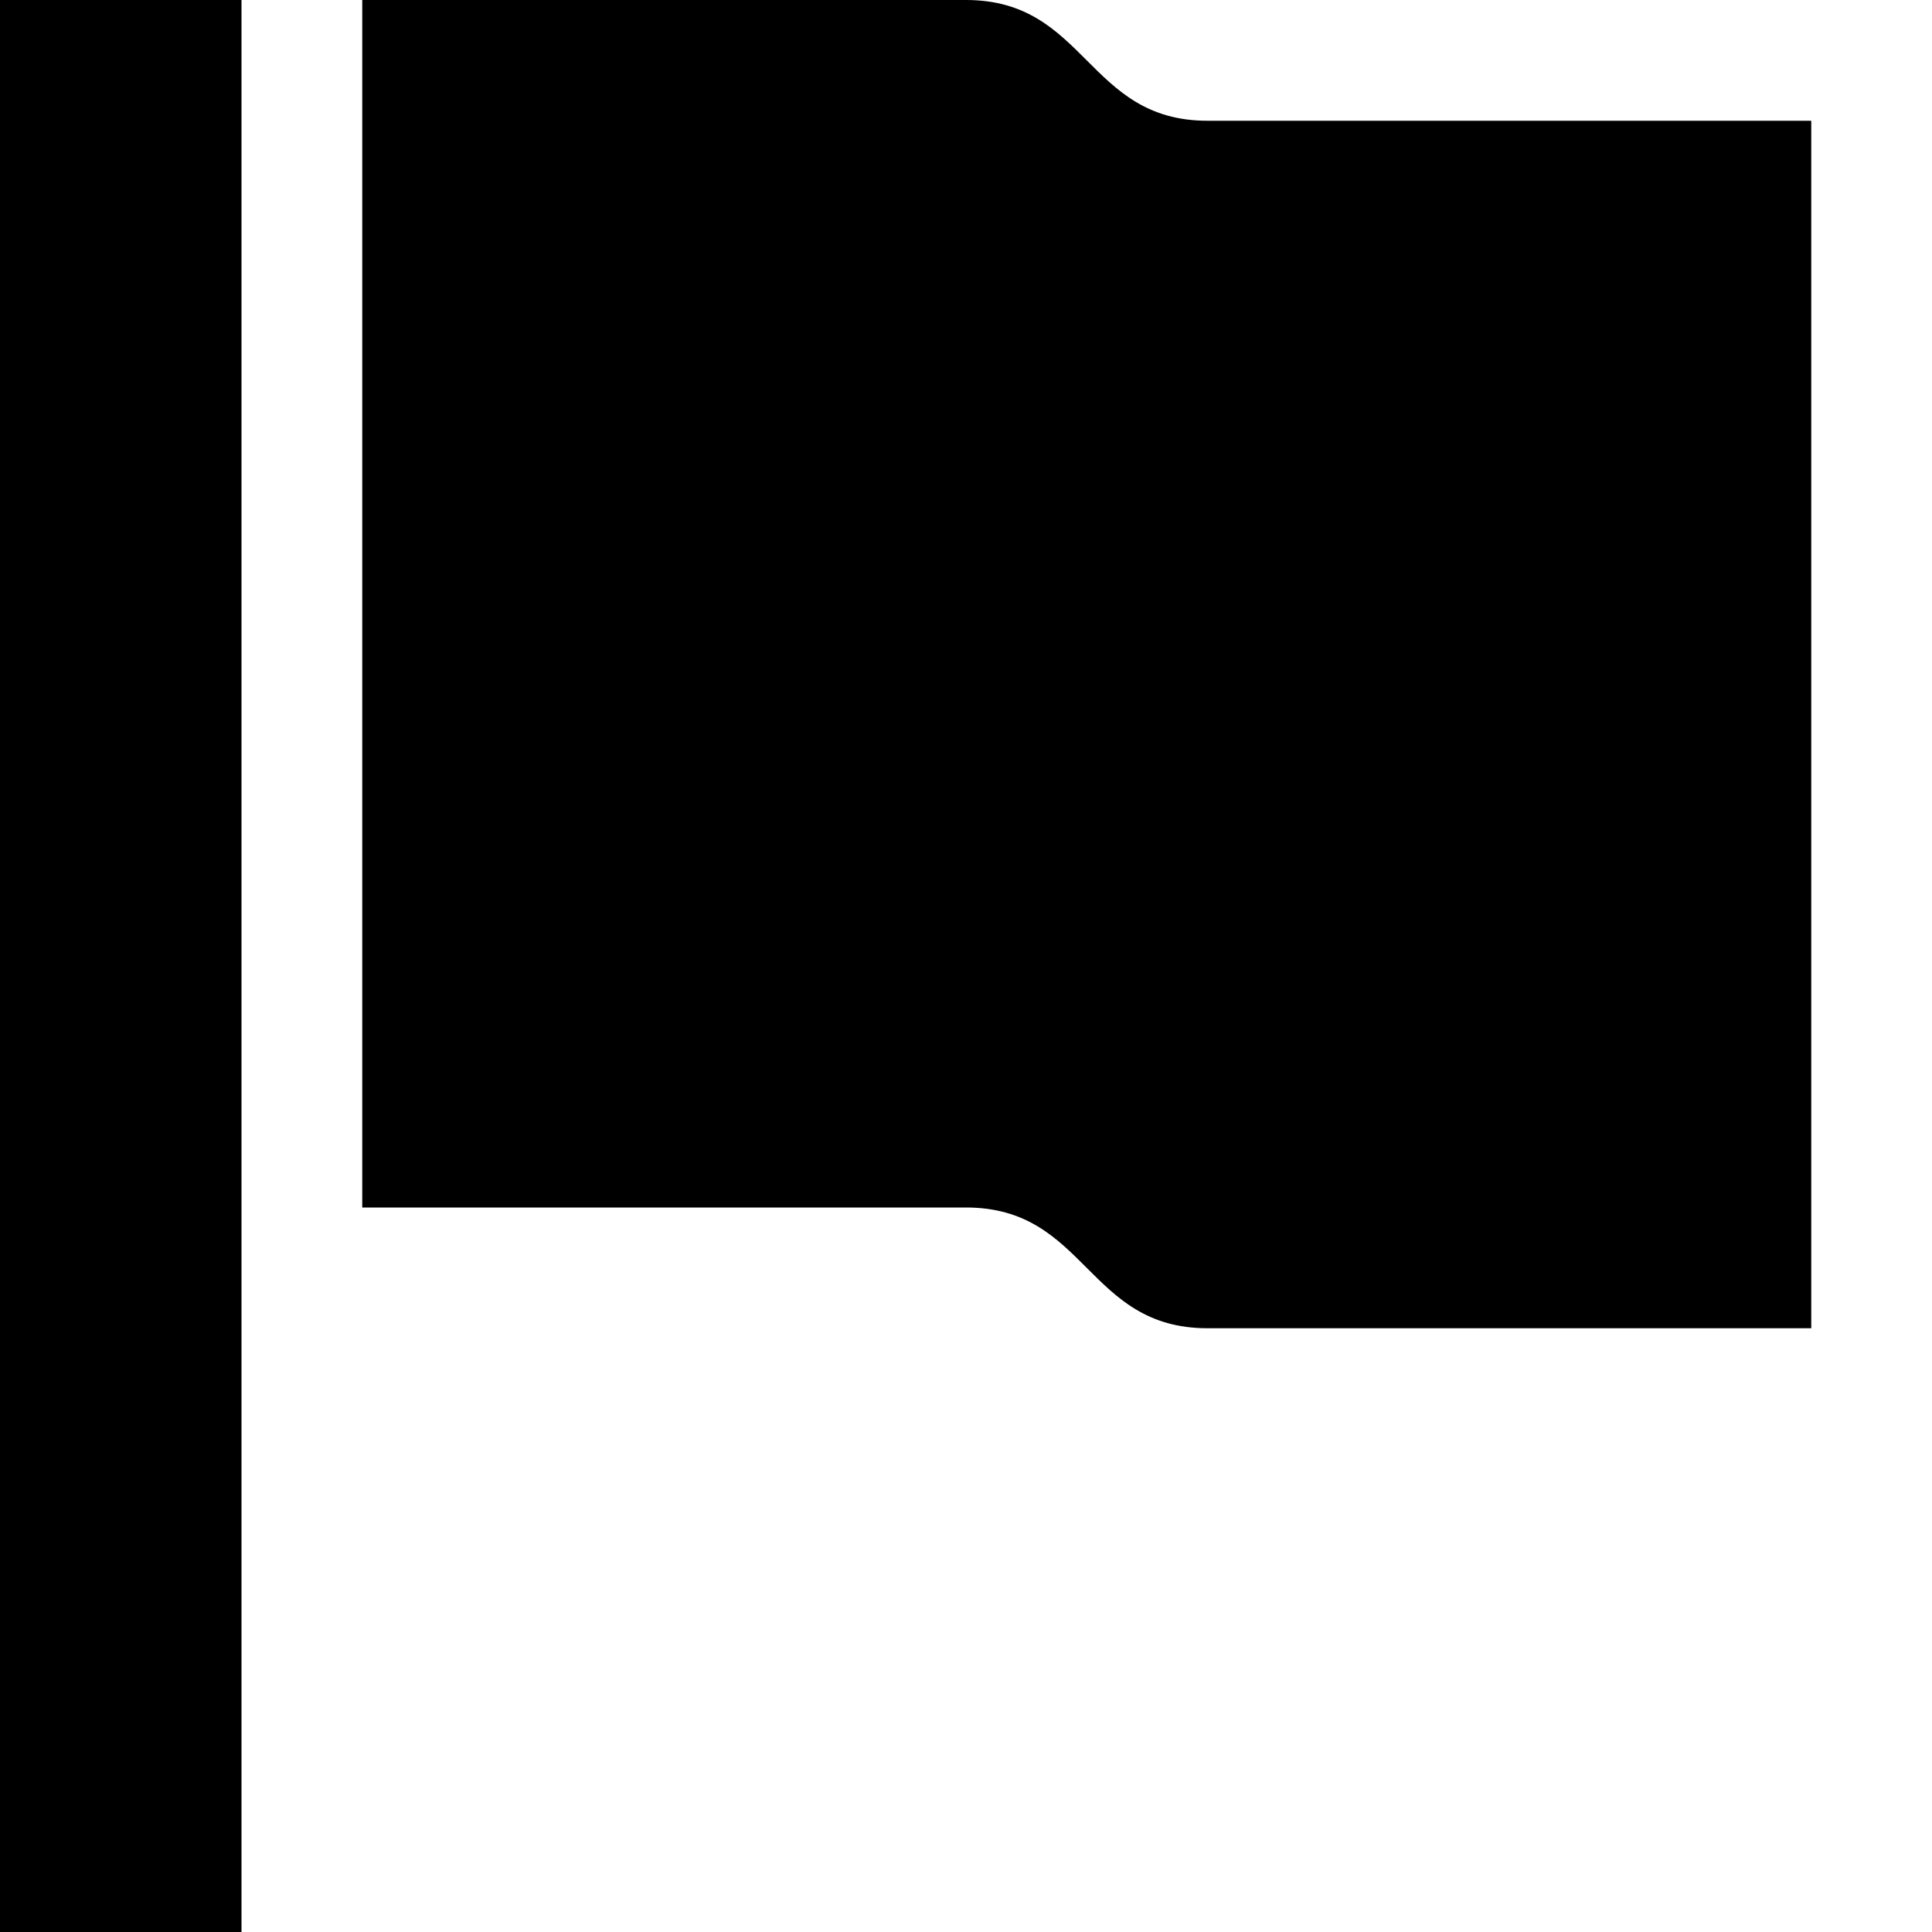 <?xml version="1.0" encoding="utf-8"?>
<!-- Generated by IcoMoon.io -->
<!DOCTYPE svg PUBLIC "-//W3C//DTD SVG 1.1//EN" "http://www.w3.org/Graphics/SVG/1.1/DTD/svg11.dtd">
<svg version="1.1" xmlns="http://www.w3.org/2000/svg" xmlns:xlink="http://www.w3.org/1999/xlink" width="16" height="16" viewBox="0 0 16 16">
<path fill="#000000" d="M0 0h2v16h-2v-16z"></path>
<path fill="#000000" d="M10 1c-0.5 0-0.75-0.25-1-0.5s-0.5-0.5-1-0.5h-5v10h5c0.5 0 0.75 0.25 1 0.5s0.5 0.5 1 0.5h5v-10h-5z"></path>
</svg>
